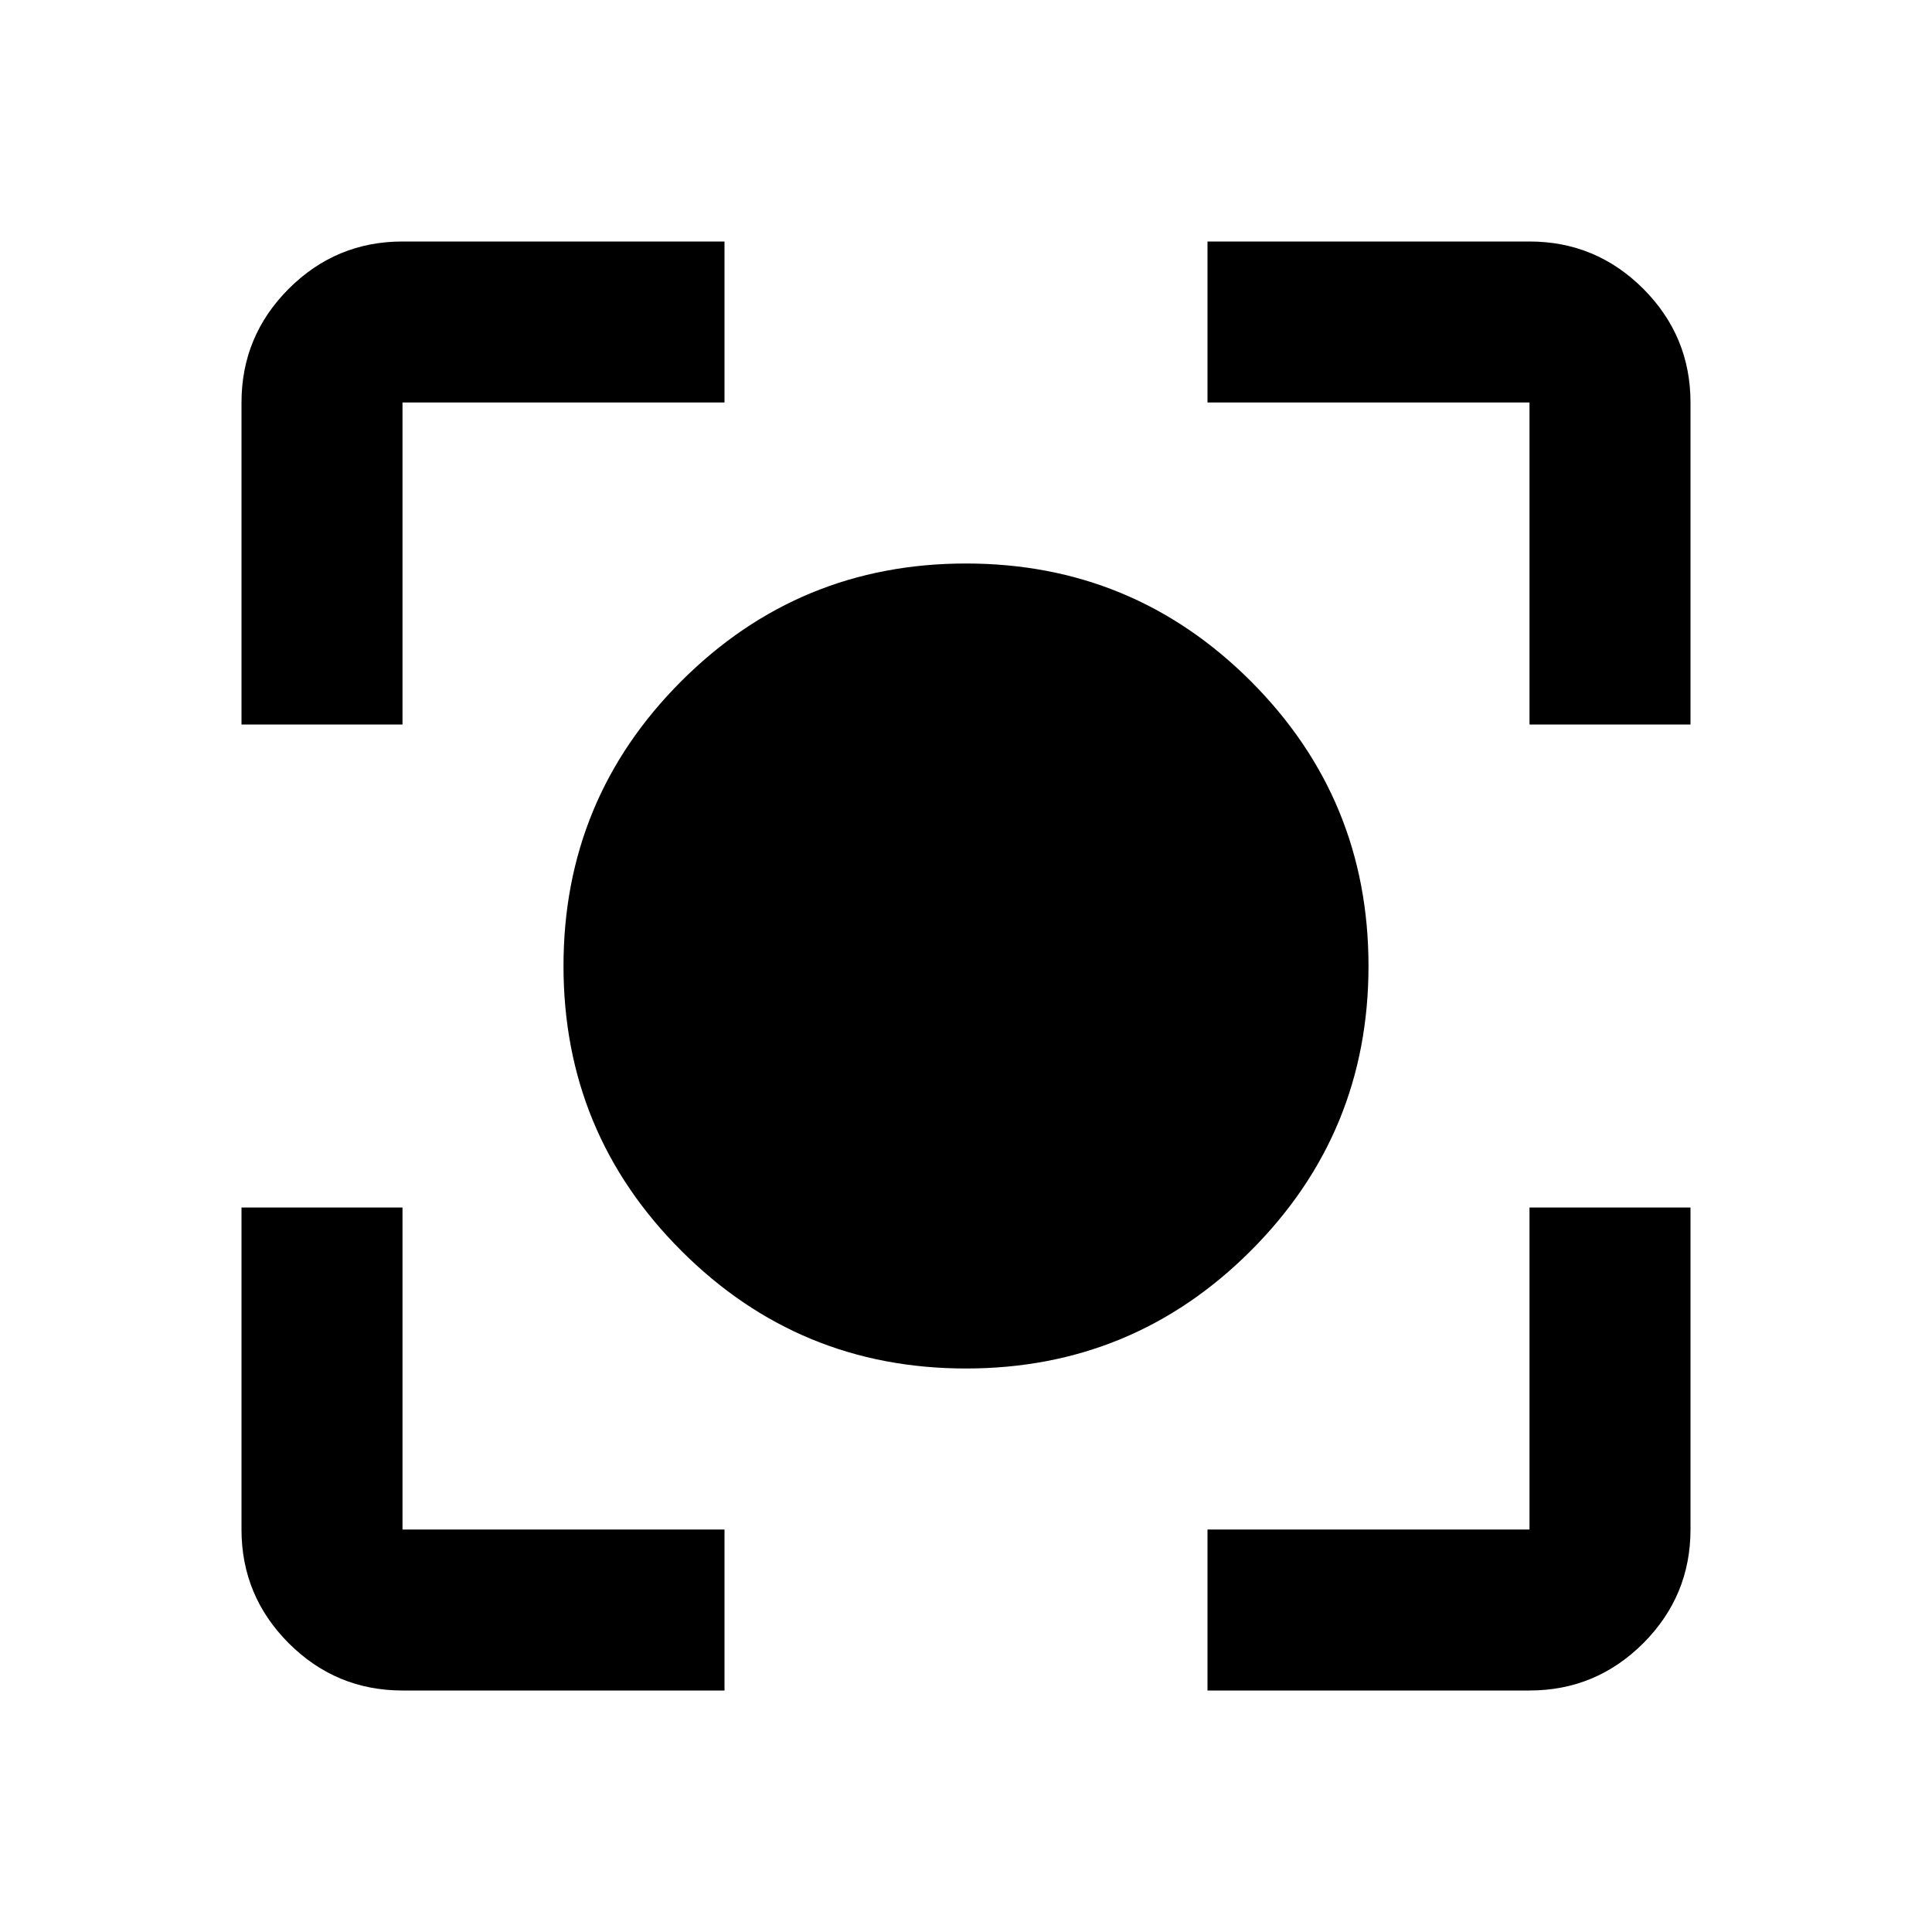 <svg xmlns="http://www.w3.org/2000/svg" height="24" width="24"><path d="M12 17q-2.075 0-3.537-1.463Q7 14.075 7 12t1.463-3.538Q9.925 7 12 7t3.538 1.462Q17 9.925 17 12q0 2.075-1.462 3.537Q14.075 17 12 17ZM3 9V5q0-.825.587-1.413Q4.175 3 5 3h4v2H5v4Zm6 12H5q-.825 0-1.413-.587Q3 19.825 3 19v-4h2v4h4Zm6 0v-2h4v-4h2v4q0 .825-.587 1.413Q19.825 21 19 21Zm4-12V5h-4V3h4q.825 0 1.413.587Q21 4.175 21 5v4Z"/></svg>